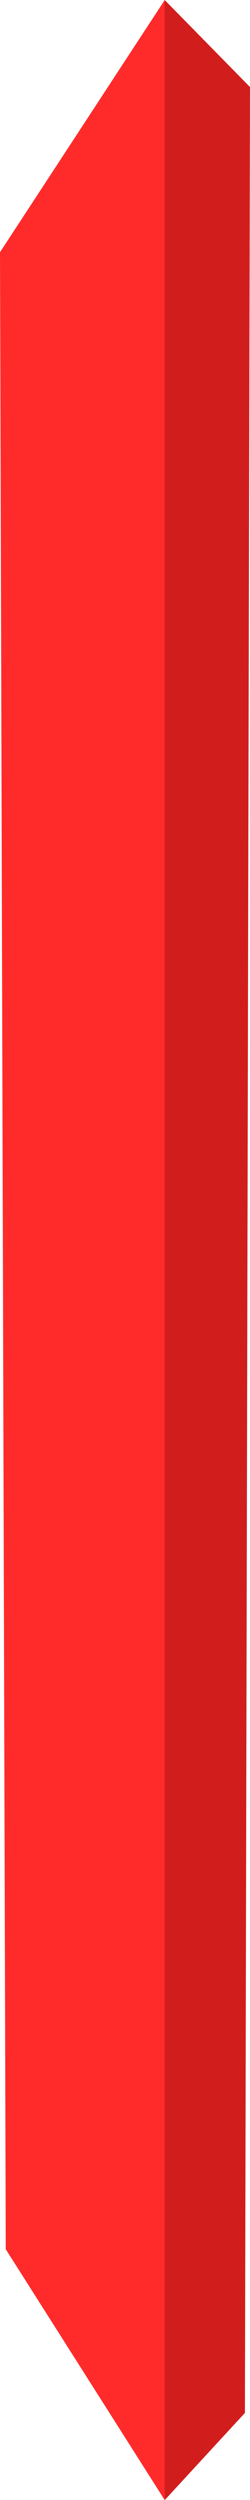 <svg version="1.1" xmlns="http://www.w3.org/2000/svg" xmlns:xlink="http://www.w3.org/1999/xlink" width="3.003" height="29.955" viewBox="0,0,3.003,29.955"><g transform="translate(-222.972,-165.022)"><g data-paper-data="{&quot;isPaintingLayer&quot;:true}" fill-rule="nonzero" stroke="none" stroke-width="0" stroke-linecap="butt" stroke-linejoin="miter" stroke-miterlimit="10" stroke-dasharray="" stroke-dashoffset="0" style="mix-blend-mode: normal"><path d="M225.975,166.065l-0.061,27.869l-0.963,1.044l-0.989,-3.005l-0.069,-23.929l1.058,-3.021z" fill="#d21d1d"/><path d="M224.95,194.978l-1.909,-3.005l-0.069,-23.929l1.978,-3.021z" fill="#ff2b2b"/></g></g></svg><!--rotationCenter:17.027972499079908:14.977570000000156-->